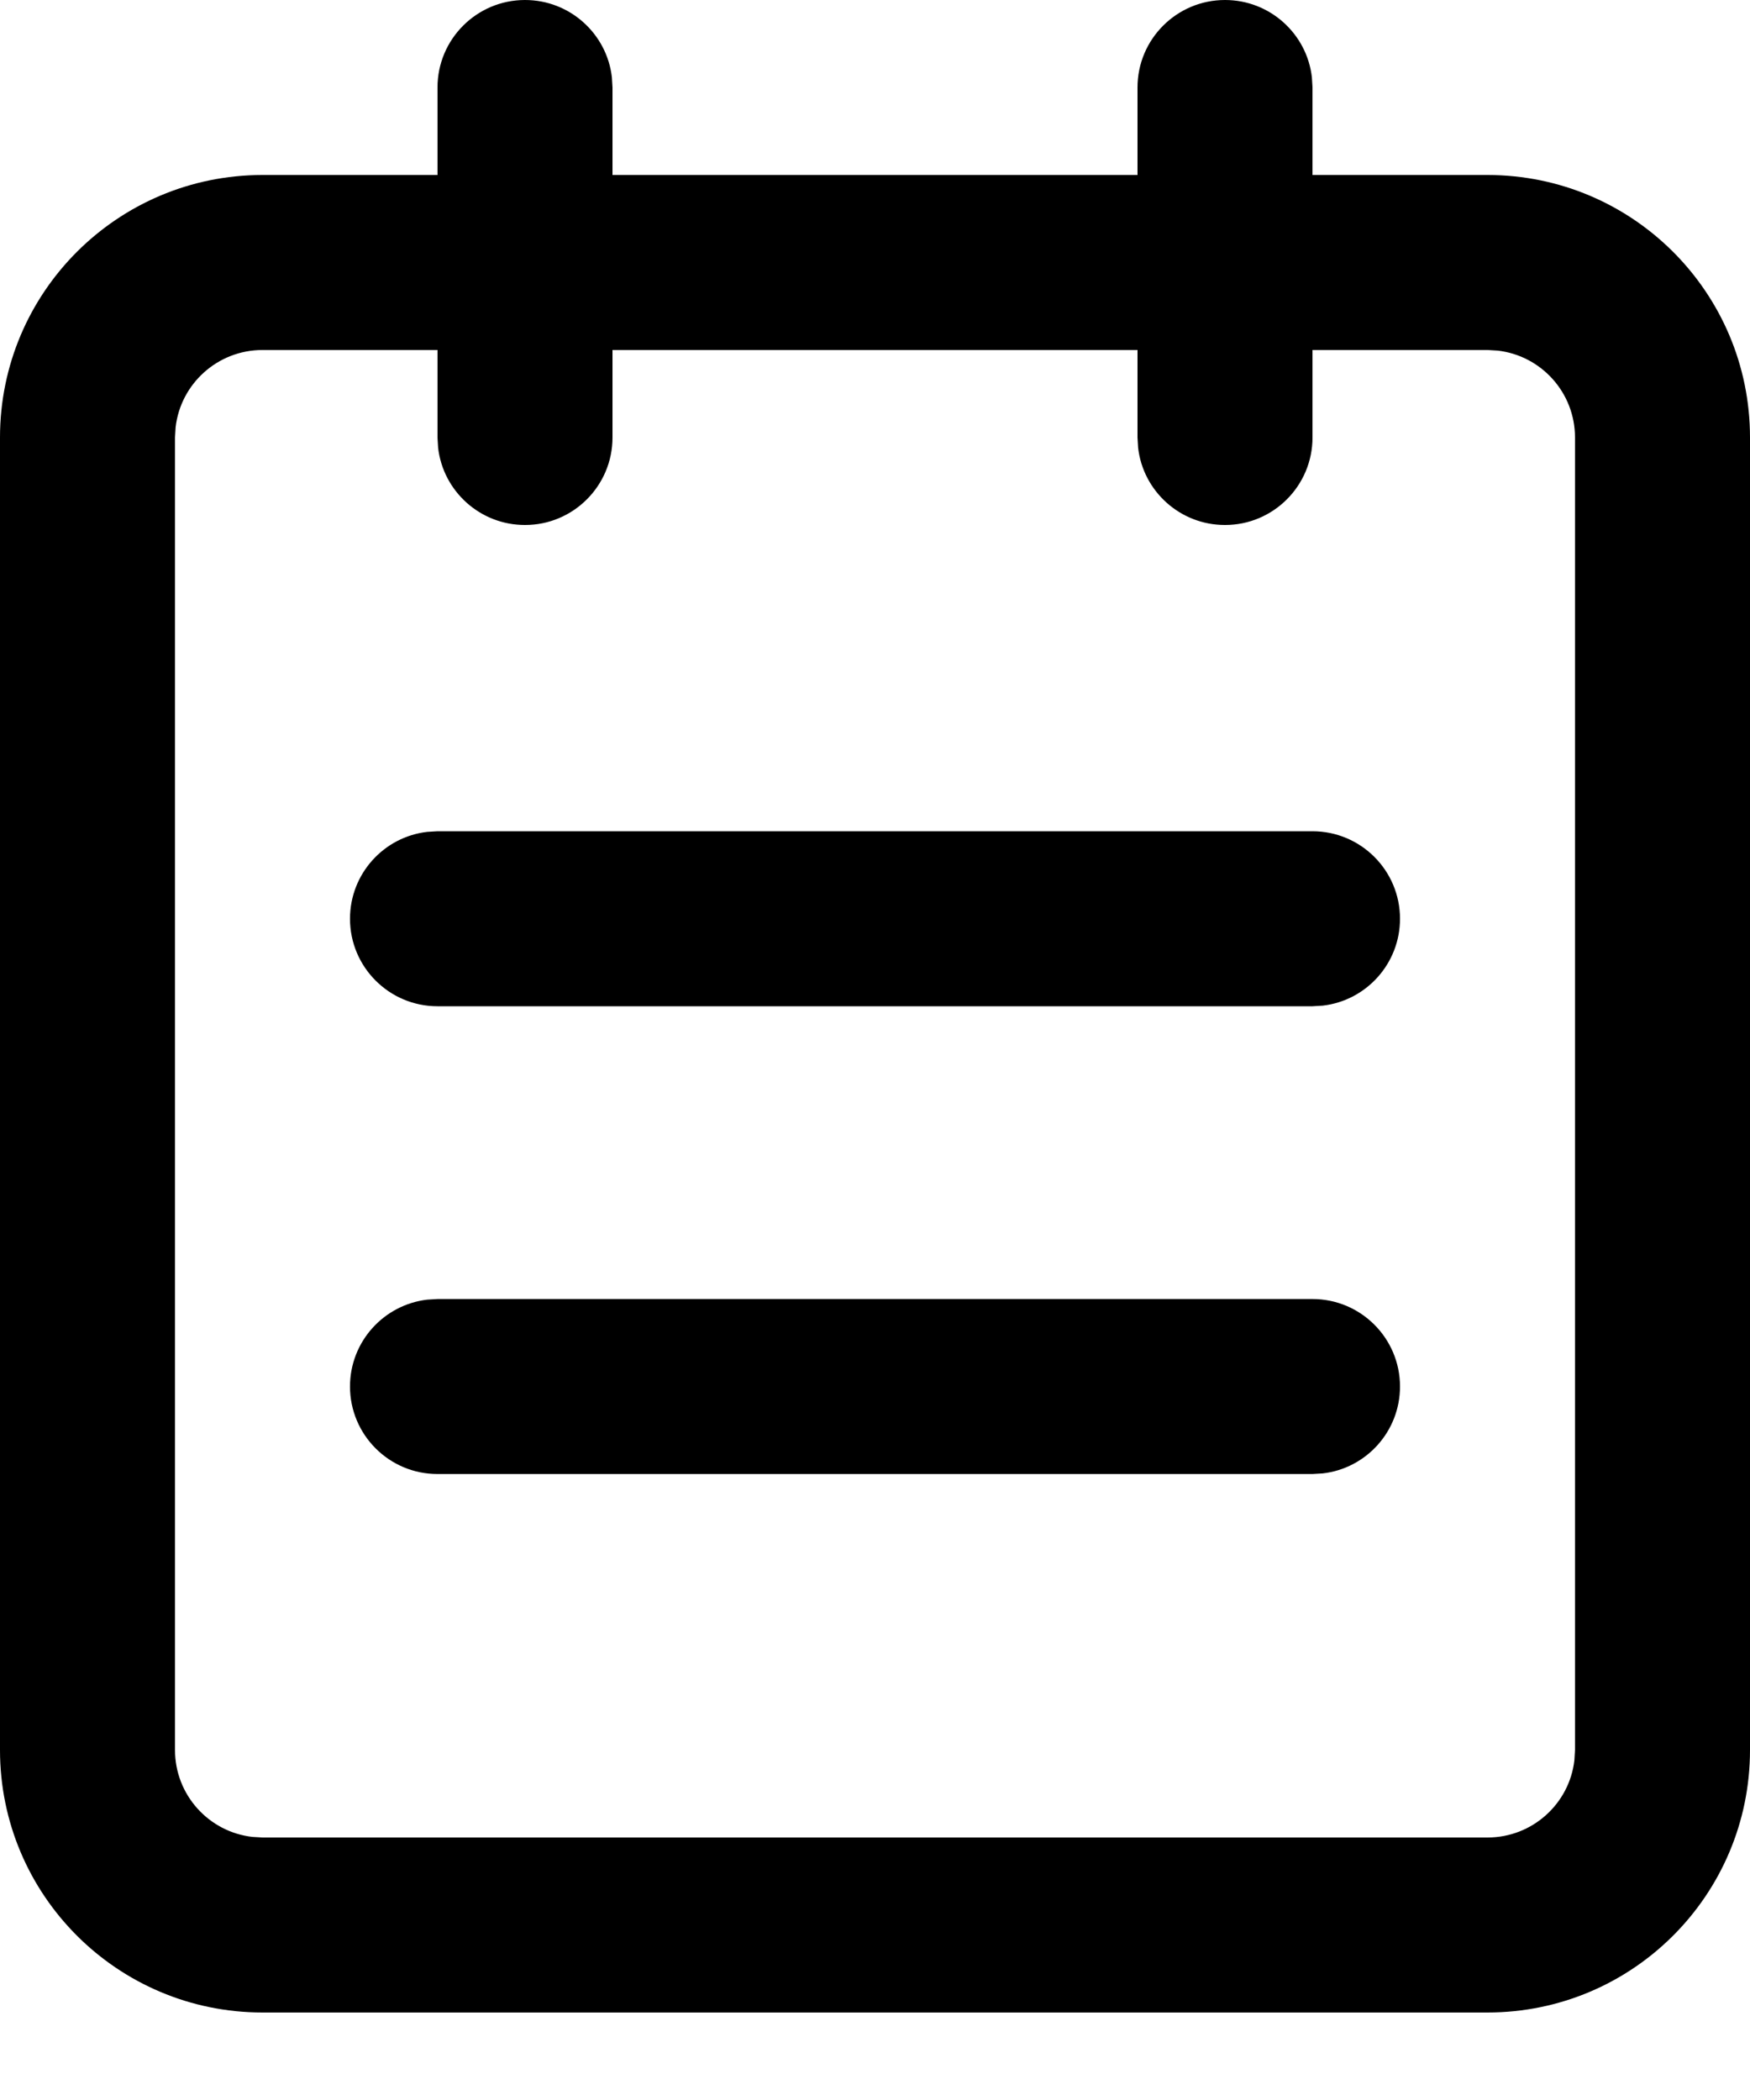 <svg width="20" height="24" viewBox="0 0 20 24" xmlns="http://www.w3.org/2000/svg"><path d="M14,0 C14.513,0 14.936,0.386 14.993,0.883 L15,1 L15,2 L17,2 C18.657,2 20,3.343 20,5 L20,20 C20,21.657 18.657,23 17,23 L3,23 C1.343,23 0,21.657 0,20 L0,5 C0,3.343 1.343,2 3,2 L5,2 L5,1 C5,0.448 5.448,0 6,0 C6.513,0 6.936,0.386 6.993,0.883 L7,1 L7,2 L13,2 L13,1 C13,0.448 13.448,0 14,0 Z M17,4 L15,4 L15,5 C15,5.552 14.552,6 14,6 C13.487,6 13.064,5.614 13.007,5.117 L13,5 L13,4 L7,4 L7,5 C7,5.552 6.552,6 6,6 C5.487,6 5.064,5.614 5.007,5.117 L5,5 L5,4 L3,4 C2.487,4 2.064,4.386 2.007,4.883 L2,5 L2,20 C2,20.513 2.386,20.936 2.883,20.993 L3,21 L17,21 C17.513,21 17.936,20.614 17.993,20.117 L18,20 L18,5 C18,4.487 17.614,4.064 17.117,4.007 L17,4 Z M15,14.846 C15.552,14.846 16,15.294 16,15.846 C16,16.359 15.614,16.782 15.117,16.839 L15,16.846 L5,16.846 C4.448,16.846 4,16.398 4,15.846 C4,15.333 4.386,14.911 4.883,14.853 L5,14.846 L15,14.846 Z M15,9.5 C15.552,9.5 16,9.948 16,10.5 C16,11.013 15.614,11.436 15.117,11.493 L15,11.5 L5,11.5 C4.448,11.5 4,11.052 4,10.5 C4,9.987 4.386,9.564 4.883,9.507 L5,9.5 L15,9.5 Z" fill="currentColor" fill-rule="evenodd"/></svg>
